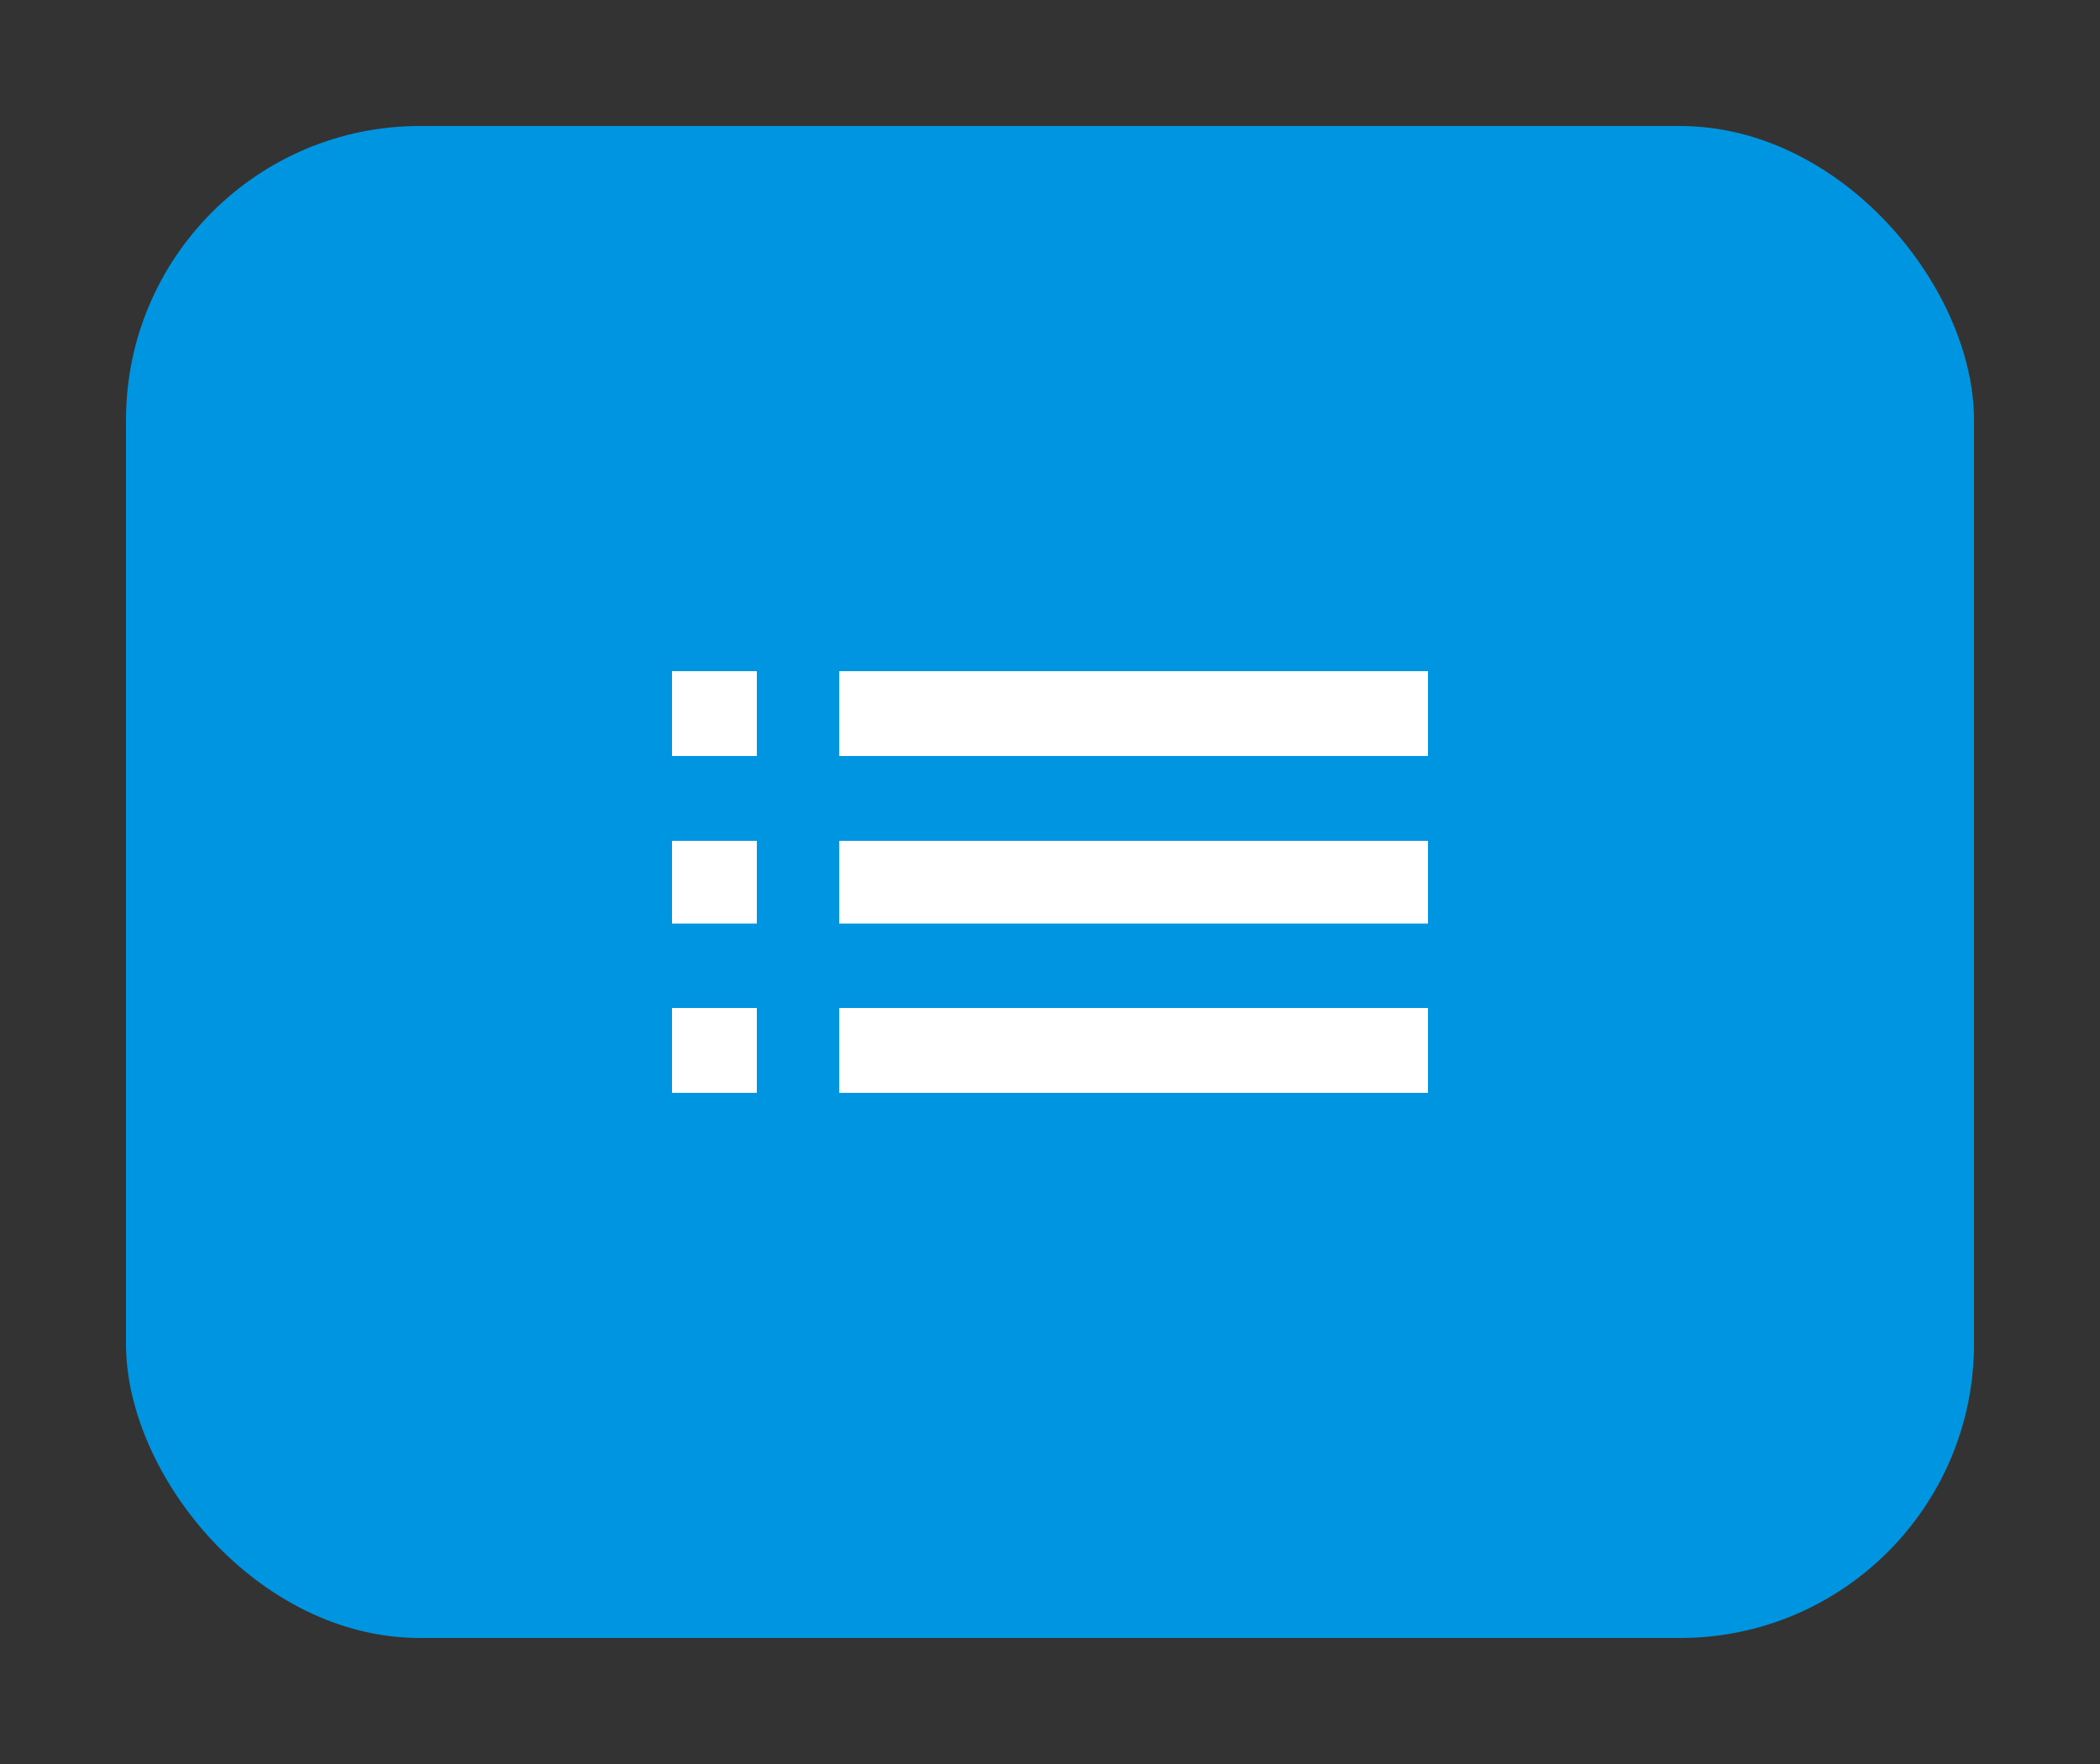 <?xml version="1.0" encoding="UTF-8"?>
<svg id="Layer_1" xmlns="http://www.w3.org/2000/svg" version="1.1" viewBox="0 0 50 42">
  <rect x="0" y="0" width="50" height="42" fill="#333333" stroke="none"/>
  <!-- Generator: Adobe Illustrator 29.7.1, SVG Export Plug-In . SVG Version: 2.1.1 Build 8)  -->
  <defs>
    <style>
      .st0 {
        fill: #0095e0;
      }

      .st1 {
        fill: #fff;
      }
    </style>
  </defs>
  <rect class="st0" x="3" y="3" width="44" height="36" rx="7" ry="7"/>
  <rect class="st1" x="19.98" y="15.98" width="14.02" height="2.02"/>
  <rect class="st1" x="19.98" y="24" width="14.02" height="2.02"/>
  <rect class="st1" x="19.98" y="20.02" width="14.02" height="1.97"/>
  <rect class="st1" x="16" y="15.98" width="2.02" height="2.02"/>
  <rect class="st1" x="16" y="24" width="2.02" height="2.02"/>
  <rect class="st1" x="16" y="20.02" width="2.02" height="1.97"/>
</svg>